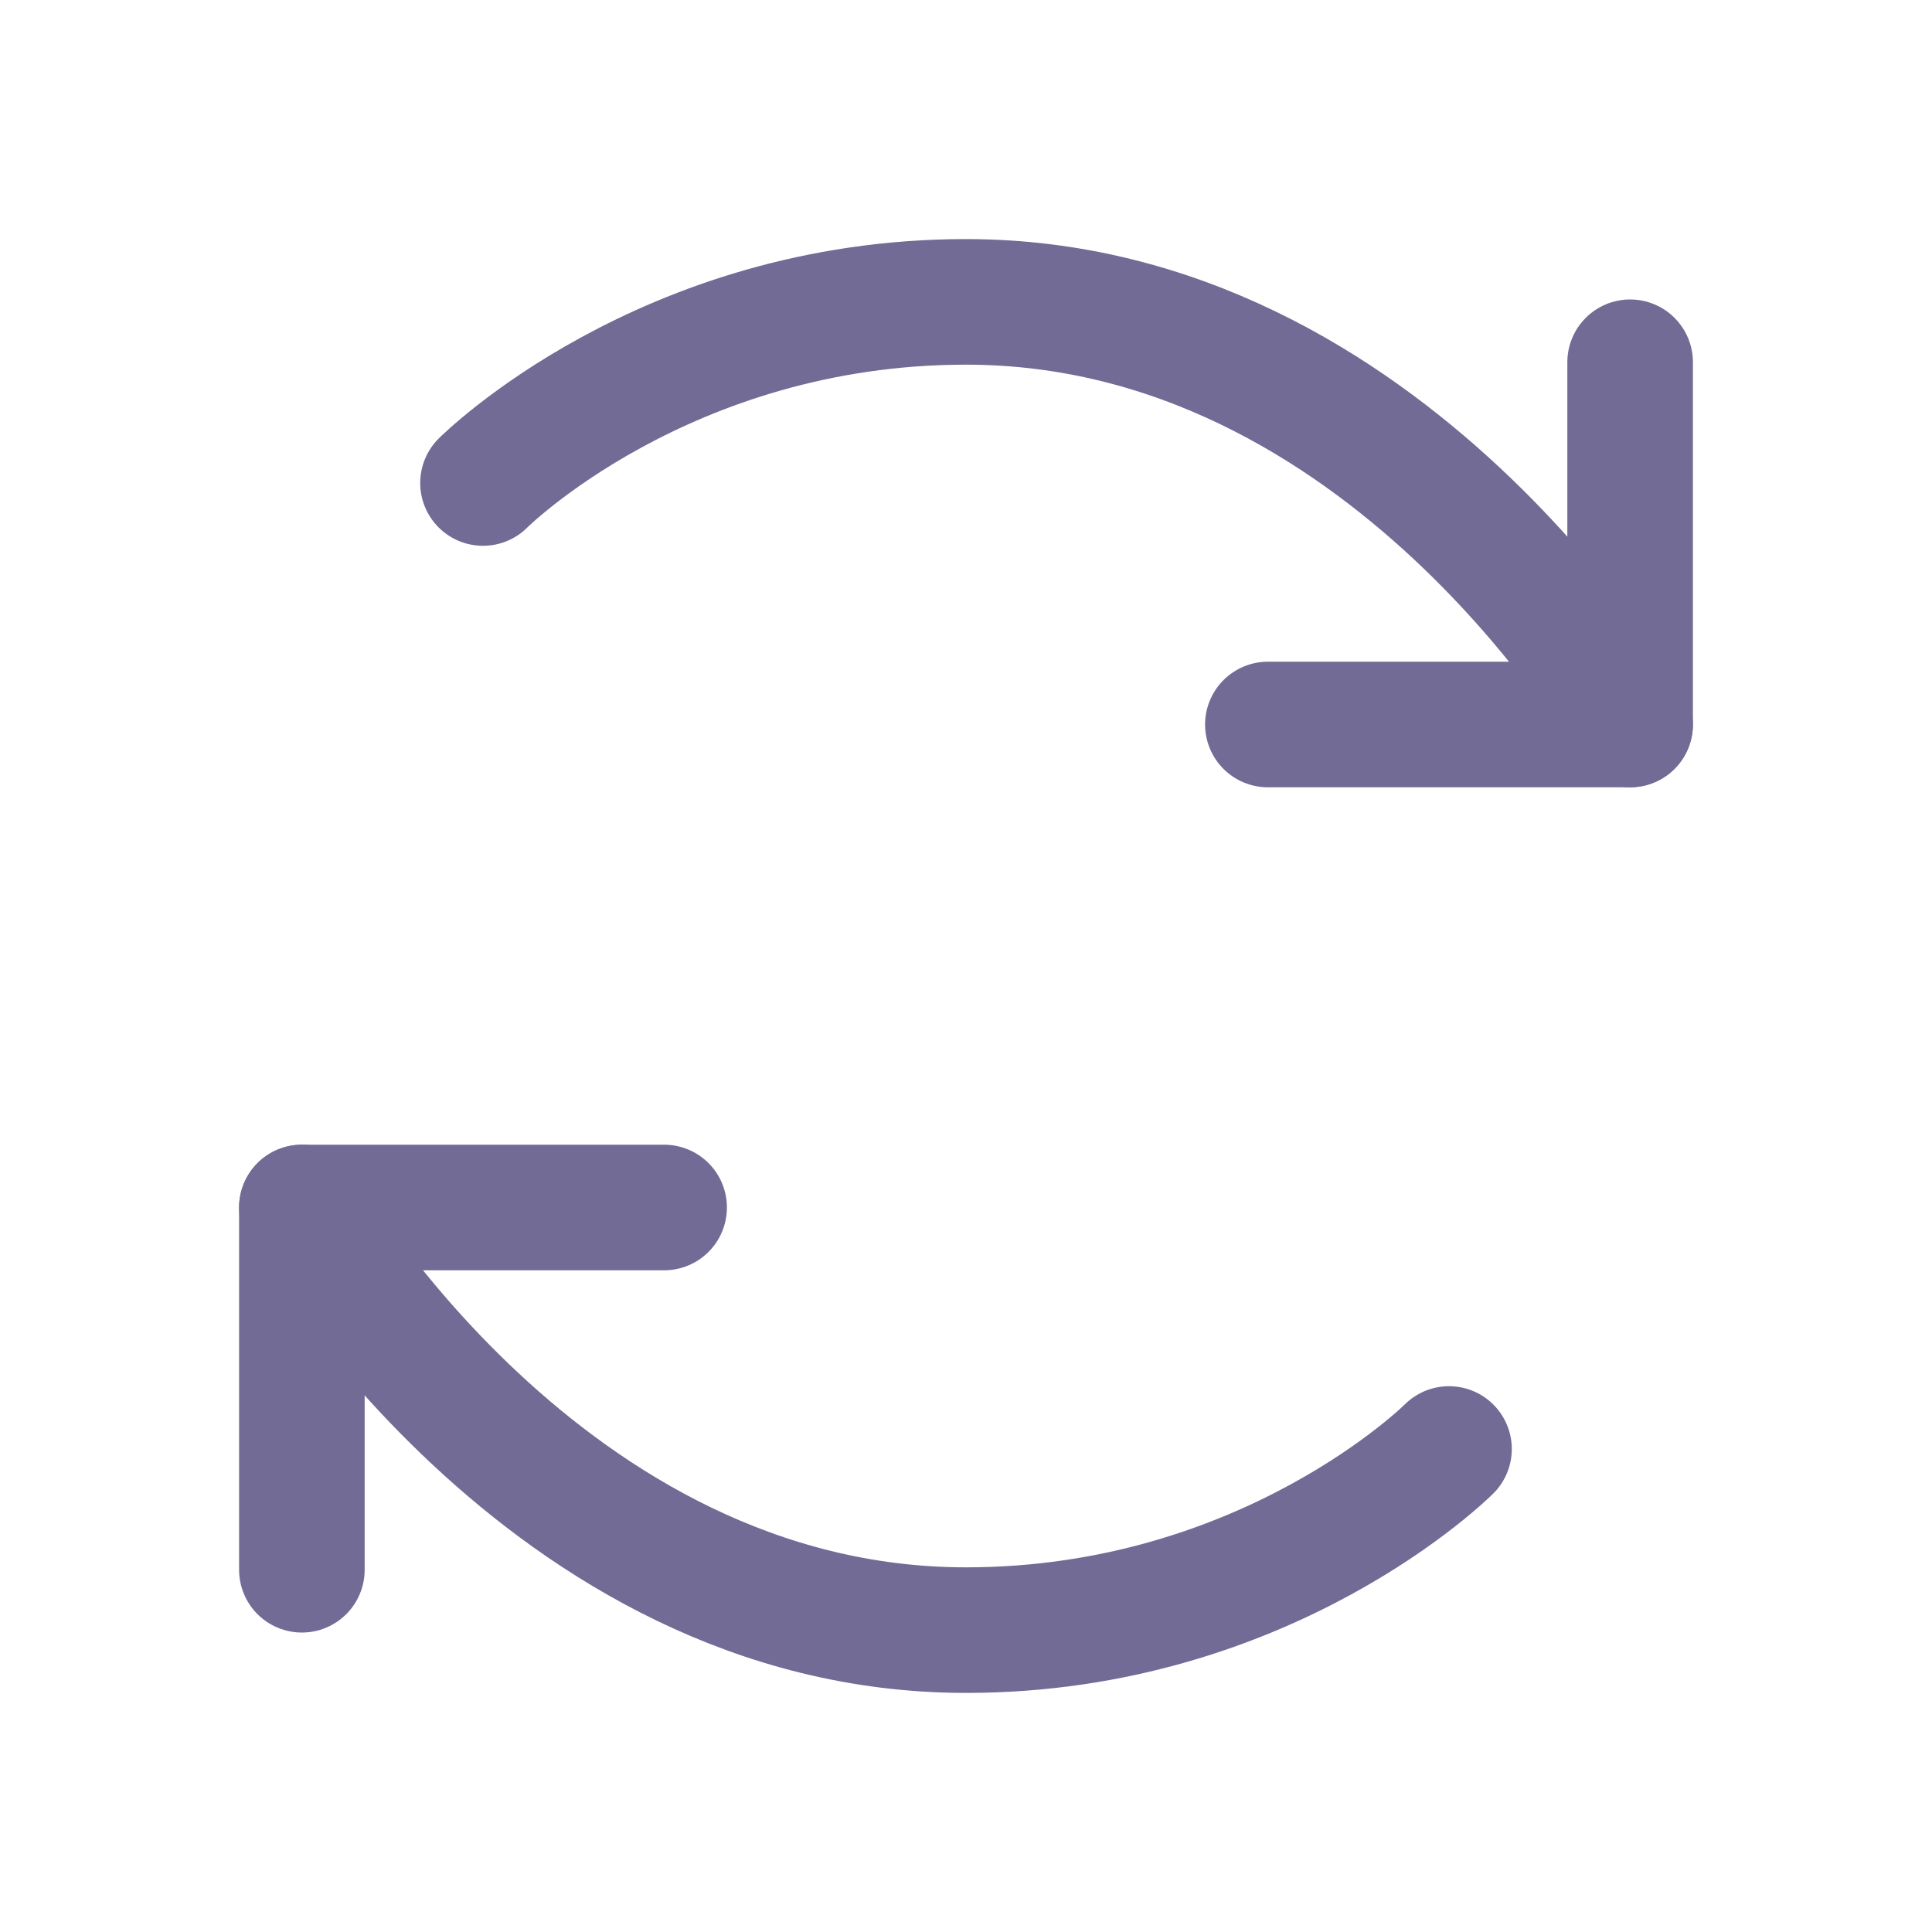 <svg width="20" height="20" viewBox="0 0 20 20" fill="none" xmlns="http://www.w3.org/2000/svg">
    <g clip-path="url(#clip0_6648_17207)">
        <path d="M5 5C5 5 6.875 3.125 10 3.125C14.375 3.125 16.875 7.5 16.875 7.5" stroke="#716B95" stroke-width="1.3" stroke-linecap="round" stroke-linejoin="round"/>
        <path d="M15 15C15 15 13.125 16.875 10 16.875C5.625 16.875 3.125 12.5 3.125 12.5" stroke="#716B95" stroke-width="1.3" stroke-linecap="round" stroke-linejoin="round"/>
        <path d="M13.125 7.5H16.875V3.75" stroke="#716B95" stroke-width="1.3" stroke-linecap="round" stroke-linejoin="round"/>
        <path d="M6.875 12.5H3.125V16.25" stroke="#716B95" stroke-width="1.3" stroke-linecap="round" stroke-linejoin="round"/>
    </g>
    <defs>
        <clipPath id="clip0_6648_17207">
            <rect width="20" height="20" fill="white"/>
        </clipPath>
    </defs>
</svg>

